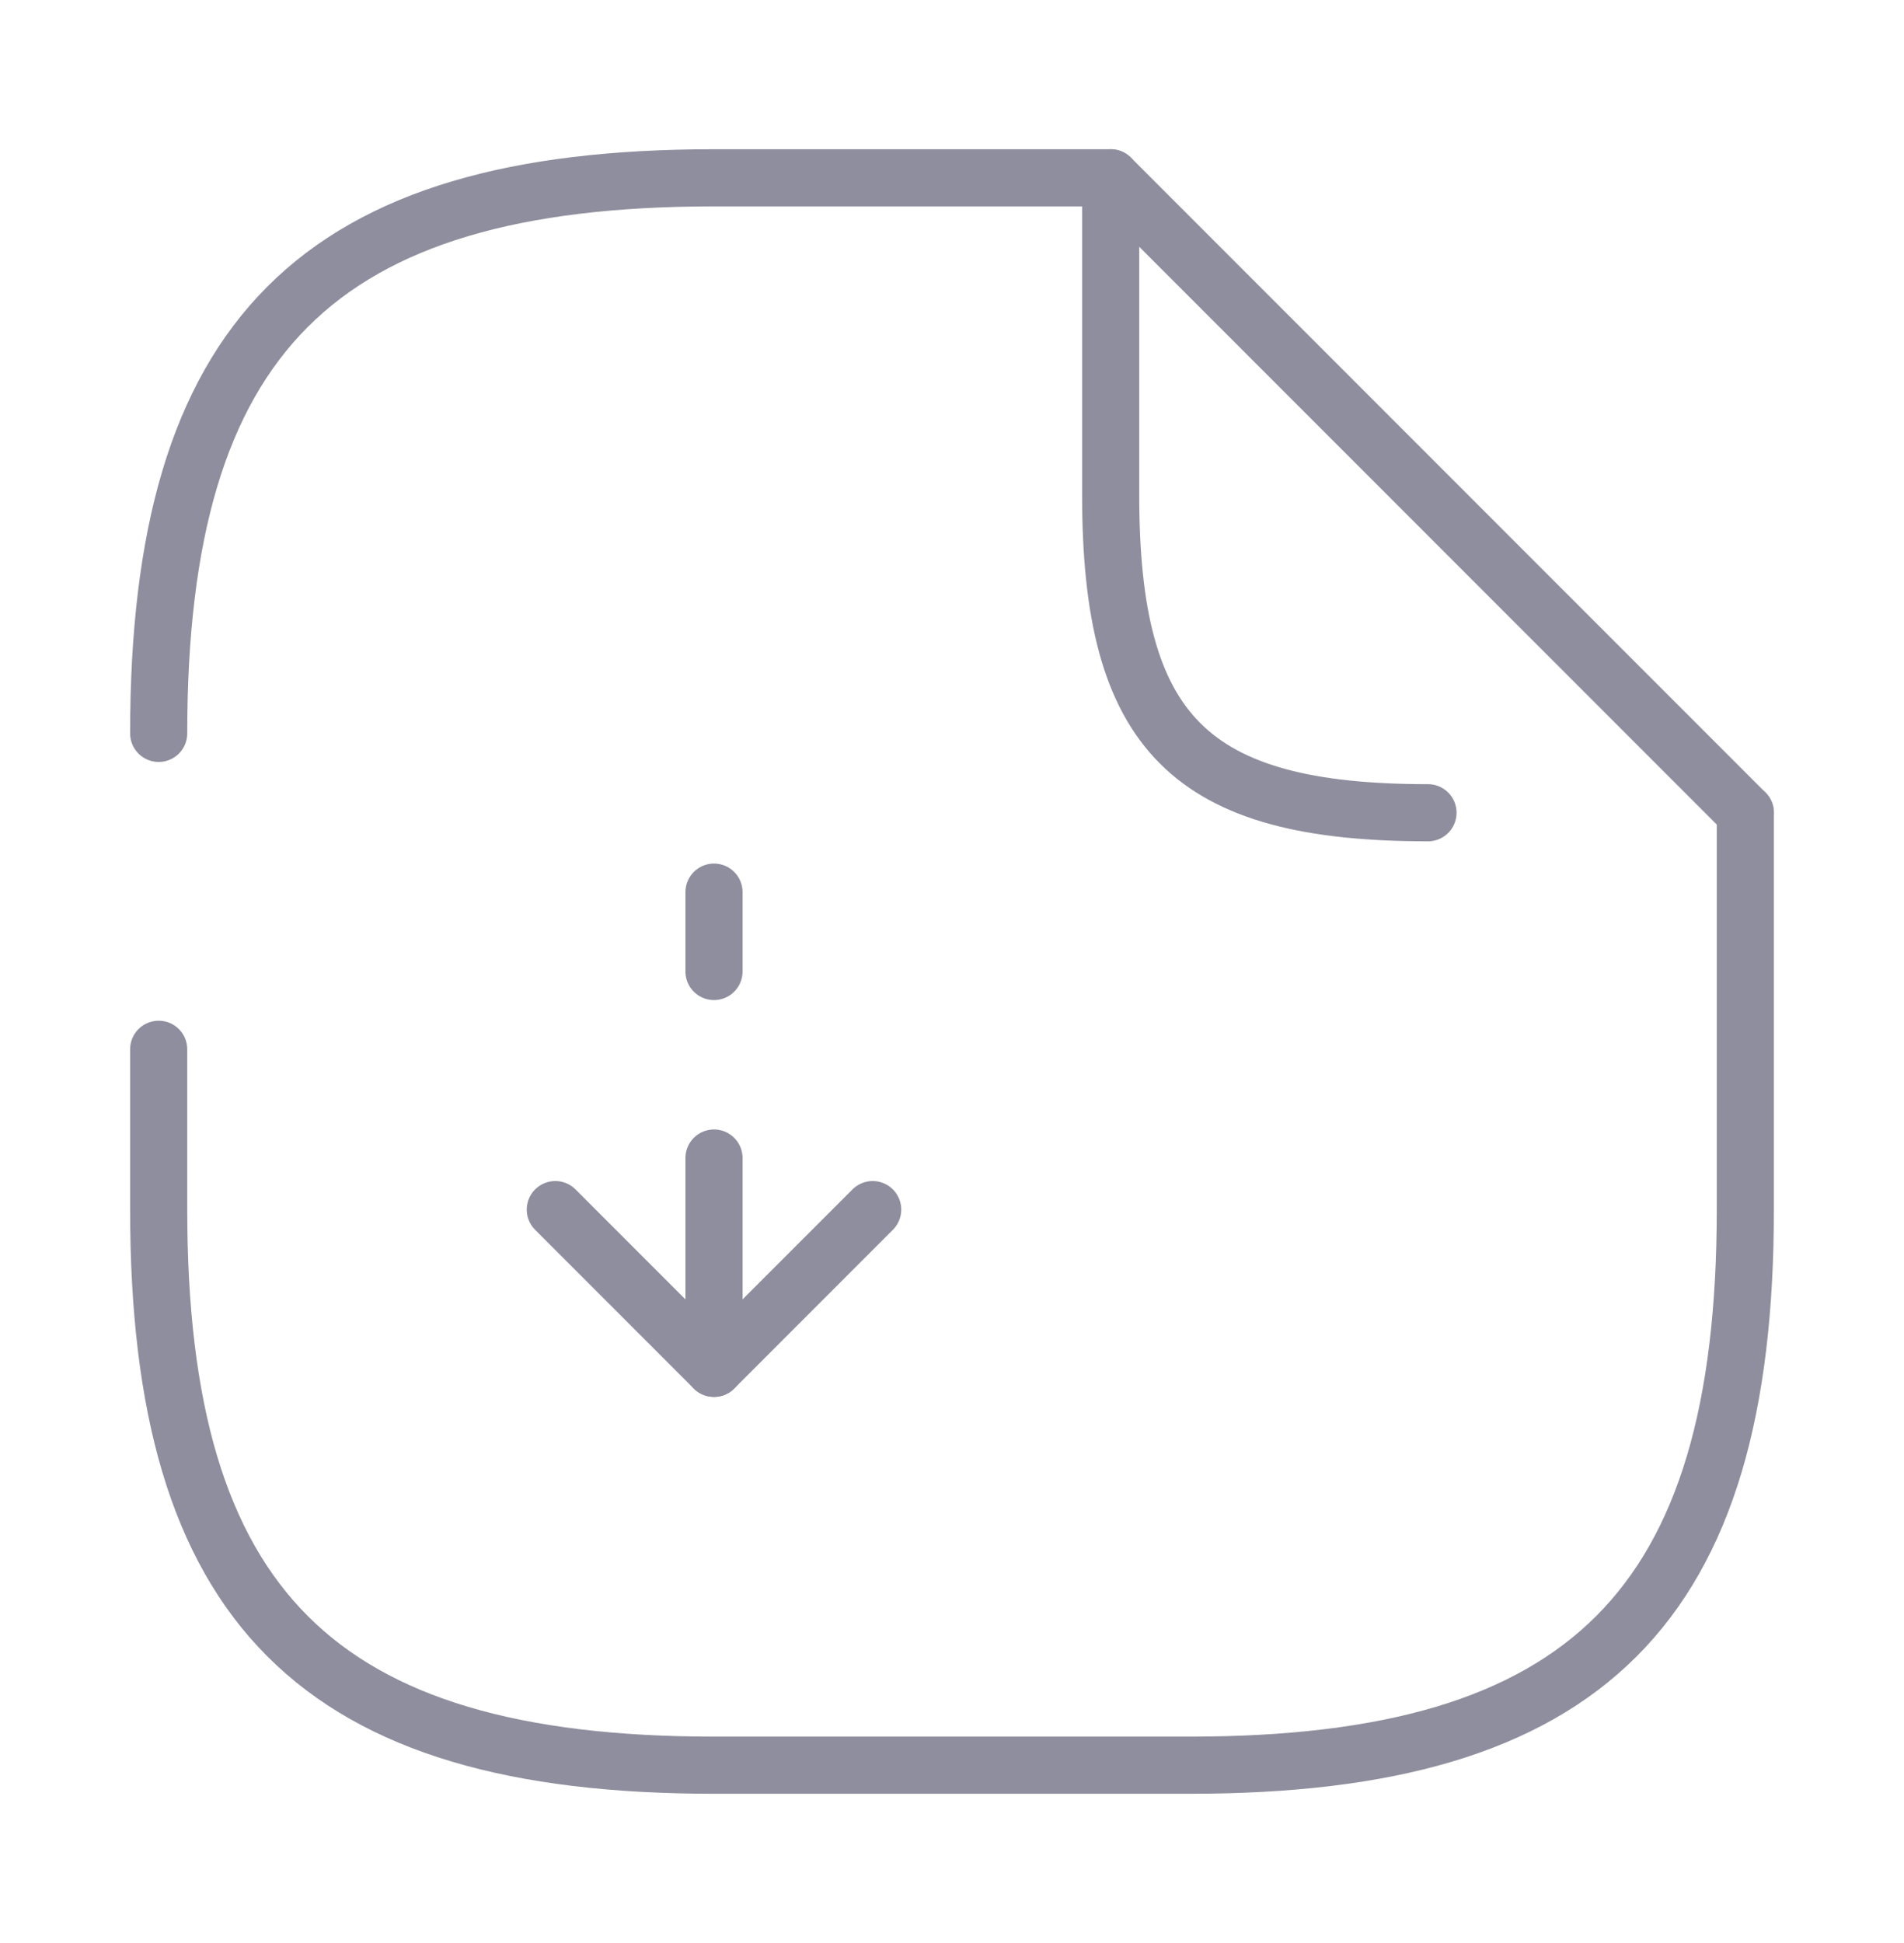 <svg width="50" height="51" viewBox="0 0 50 51" fill="none" xmlns="http://www.w3.org/2000/svg">
<path d="M18.75 30.396V35.917L22.917 31.75" stroke="#8E8E9E" stroke-width="1.5" stroke-linecap="round" stroke-linejoin="round"/>
<path d="M18.75 23.417V25.5" stroke="#8E8E9E" stroke-width="1.5" stroke-linecap="round" stroke-linejoin="round"/>
<path d="M18.75 35.917L14.583 31.75" stroke="#8E8E9E" stroke-width="1.5" stroke-linecap="round" stroke-linejoin="round"/>
<path d="M4.167 19.25C4.167 8.833 8.333 4.667 18.75 4.667H29.167" stroke="#8E8E9E" stroke-width="1.5" stroke-linecap="round" stroke-linejoin="round"/>
<path d="M45.833 21.333V31.75C45.833 42.167 41.667 46.333 31.25 46.333H18.75C8.333 46.333 4.167 42.167 4.167 31.75V27.542" stroke="#8E8E9E" stroke-width="1.5" stroke-linecap="round" stroke-linejoin="round"/>
<path d="M37.5 21.333C31.25 21.333 29.167 19.25 29.167 13V4.667L45.833 21.333" stroke="#8E8E9E" stroke-width="1.5" stroke-linecap="round" stroke-linejoin="round"/>
</svg>
